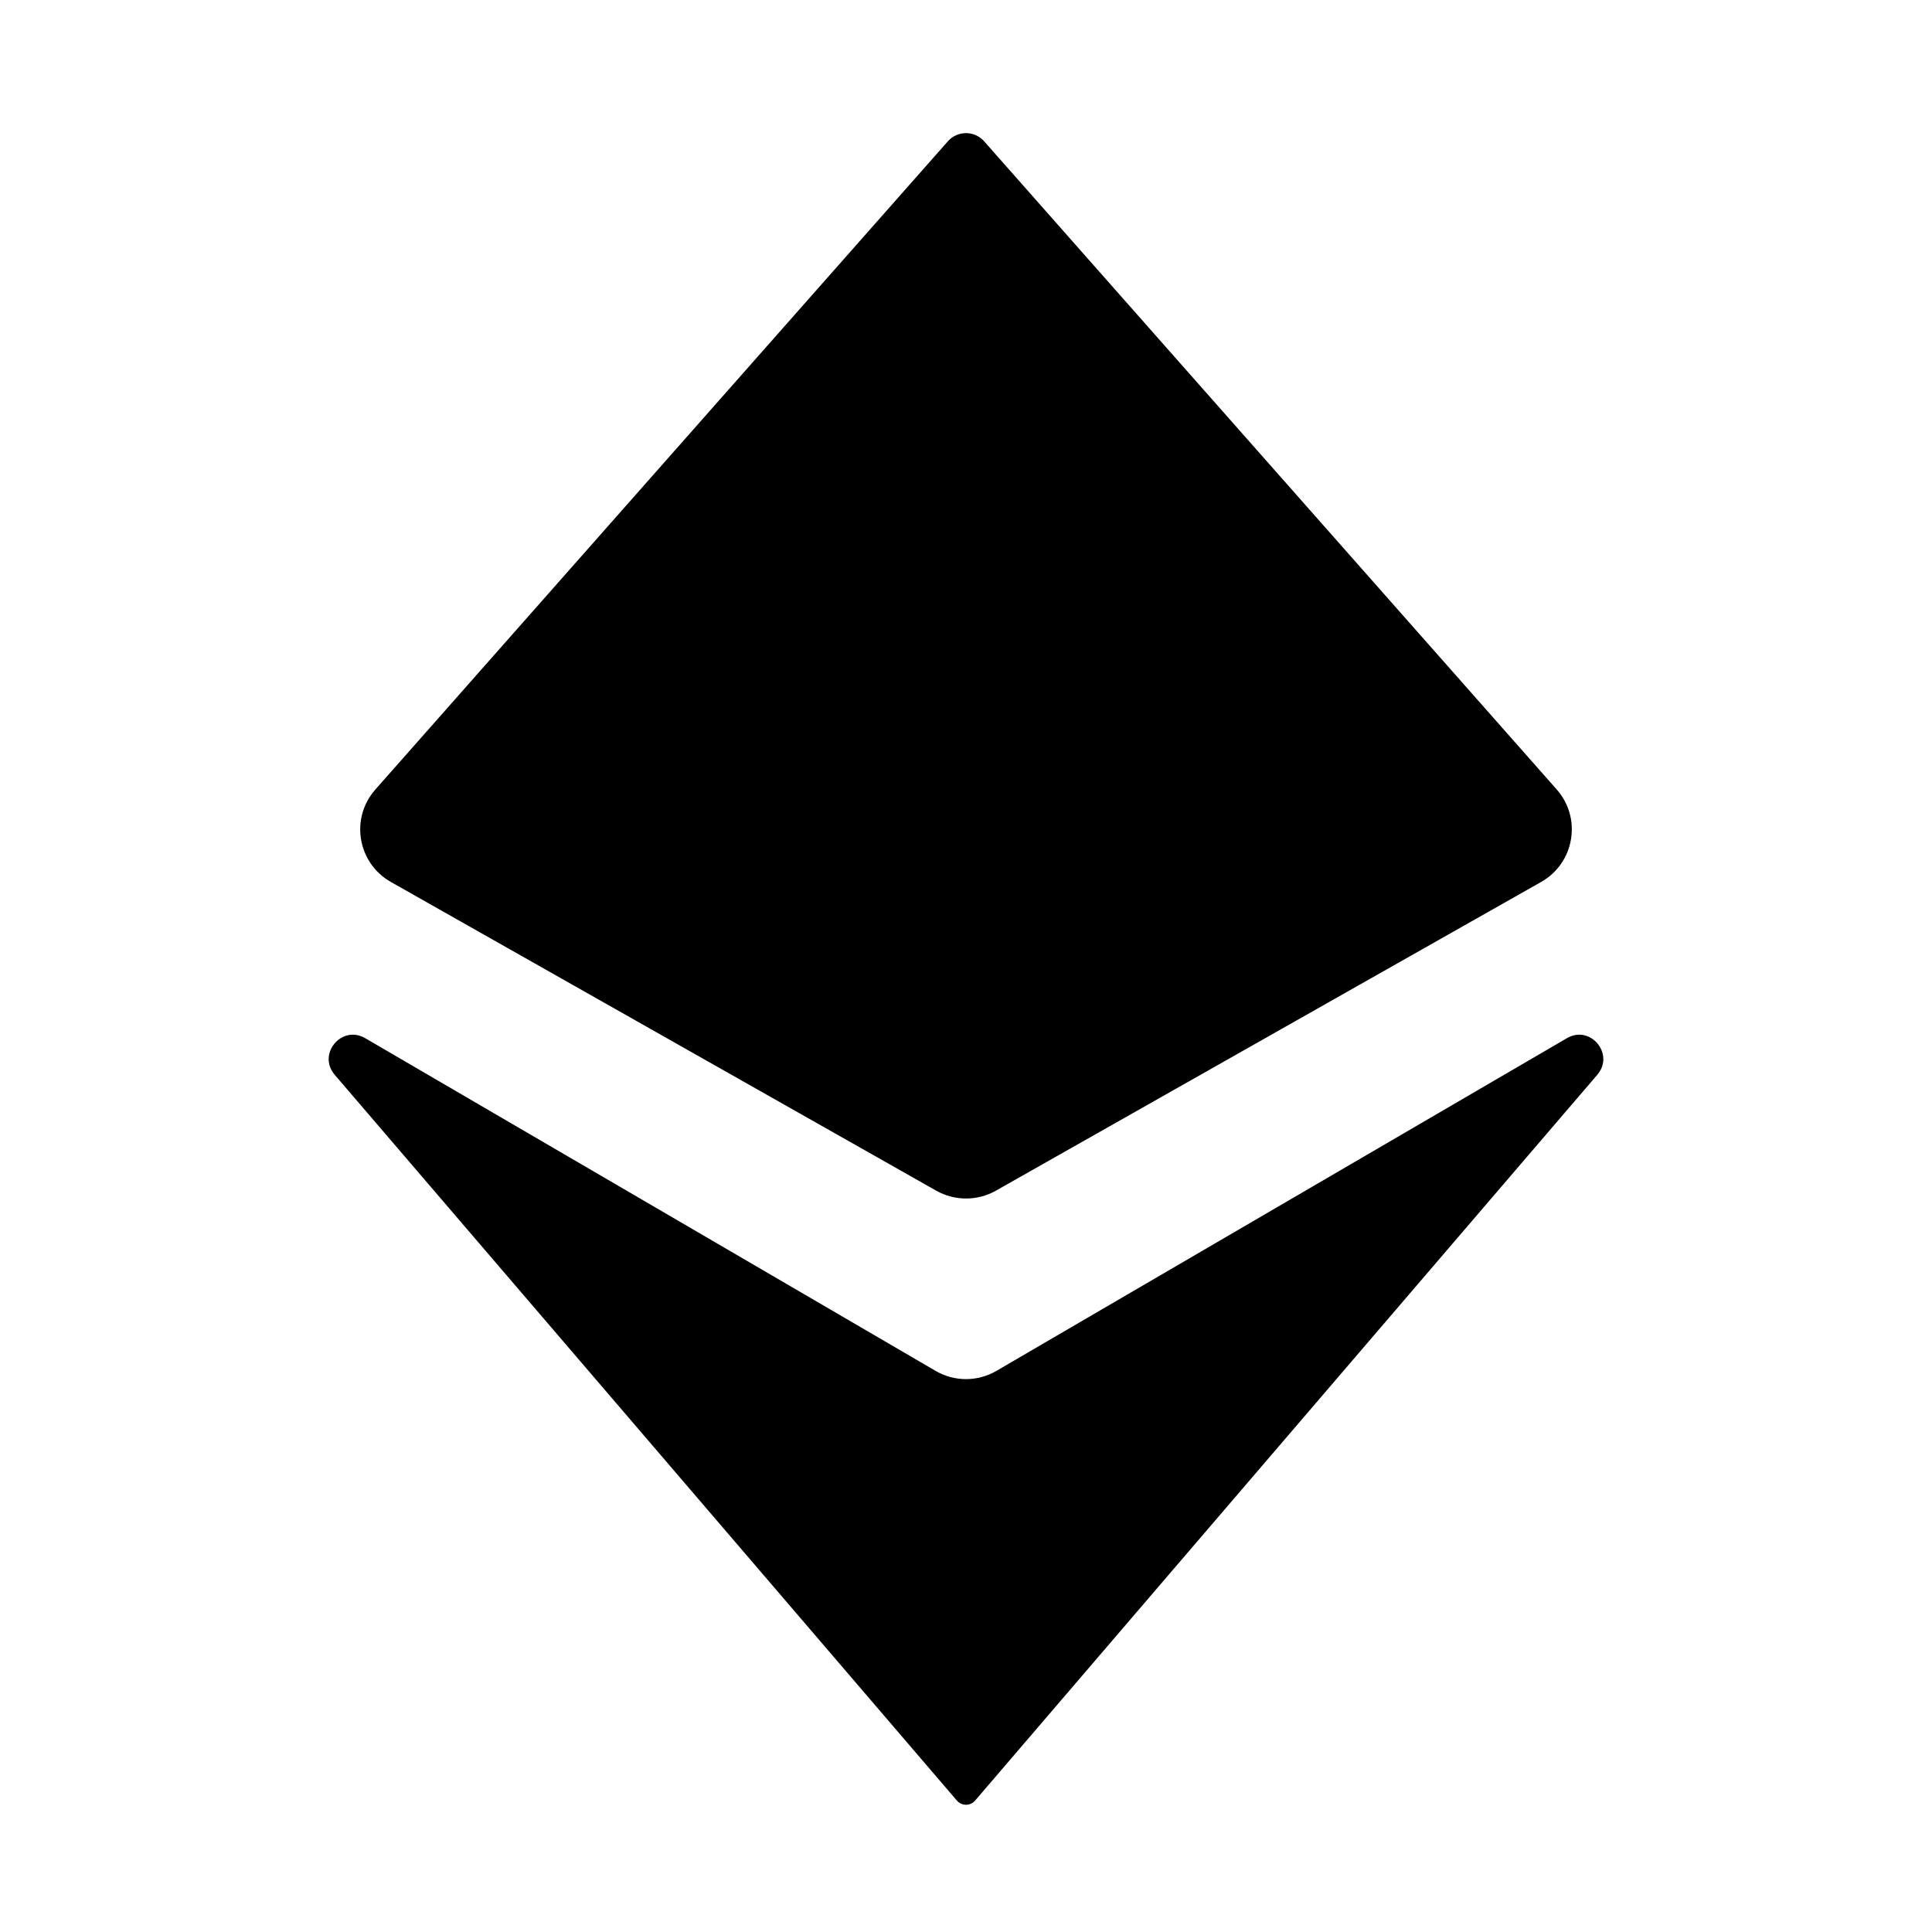 <svg aria-hidden="true" class="sc-gikAfH hazjFW" fill="#00000070" focusable="false" height="16" role="img" style="--icon-color: #00000070;" viewbox="0 0 16 16" width="16"><path d="M7.748 11.353L3.025 8.598C2.83 8.484 2.625 8.729 2.772 8.901L7.924 14.911C7.964 14.958 8.036 14.958 8.076 14.911L13.228 8.901C13.375 8.729 13.17 8.484 12.976 8.598L8.252 11.353C8.096 11.444 7.904 11.444 7.748 11.353Z"></path><path d="M3.109 6.538L7.85 1.17C7.93 1.08 8.07 1.08 8.15 1.17L12.892 6.538C13.102 6.776 13.04 7.147 12.763 7.304L8.247 9.861C8.094 9.947 7.907 9.947 7.754 9.861L3.237 7.304C2.96 7.147 2.898 6.776 3.109 6.538Z"></path></svg>